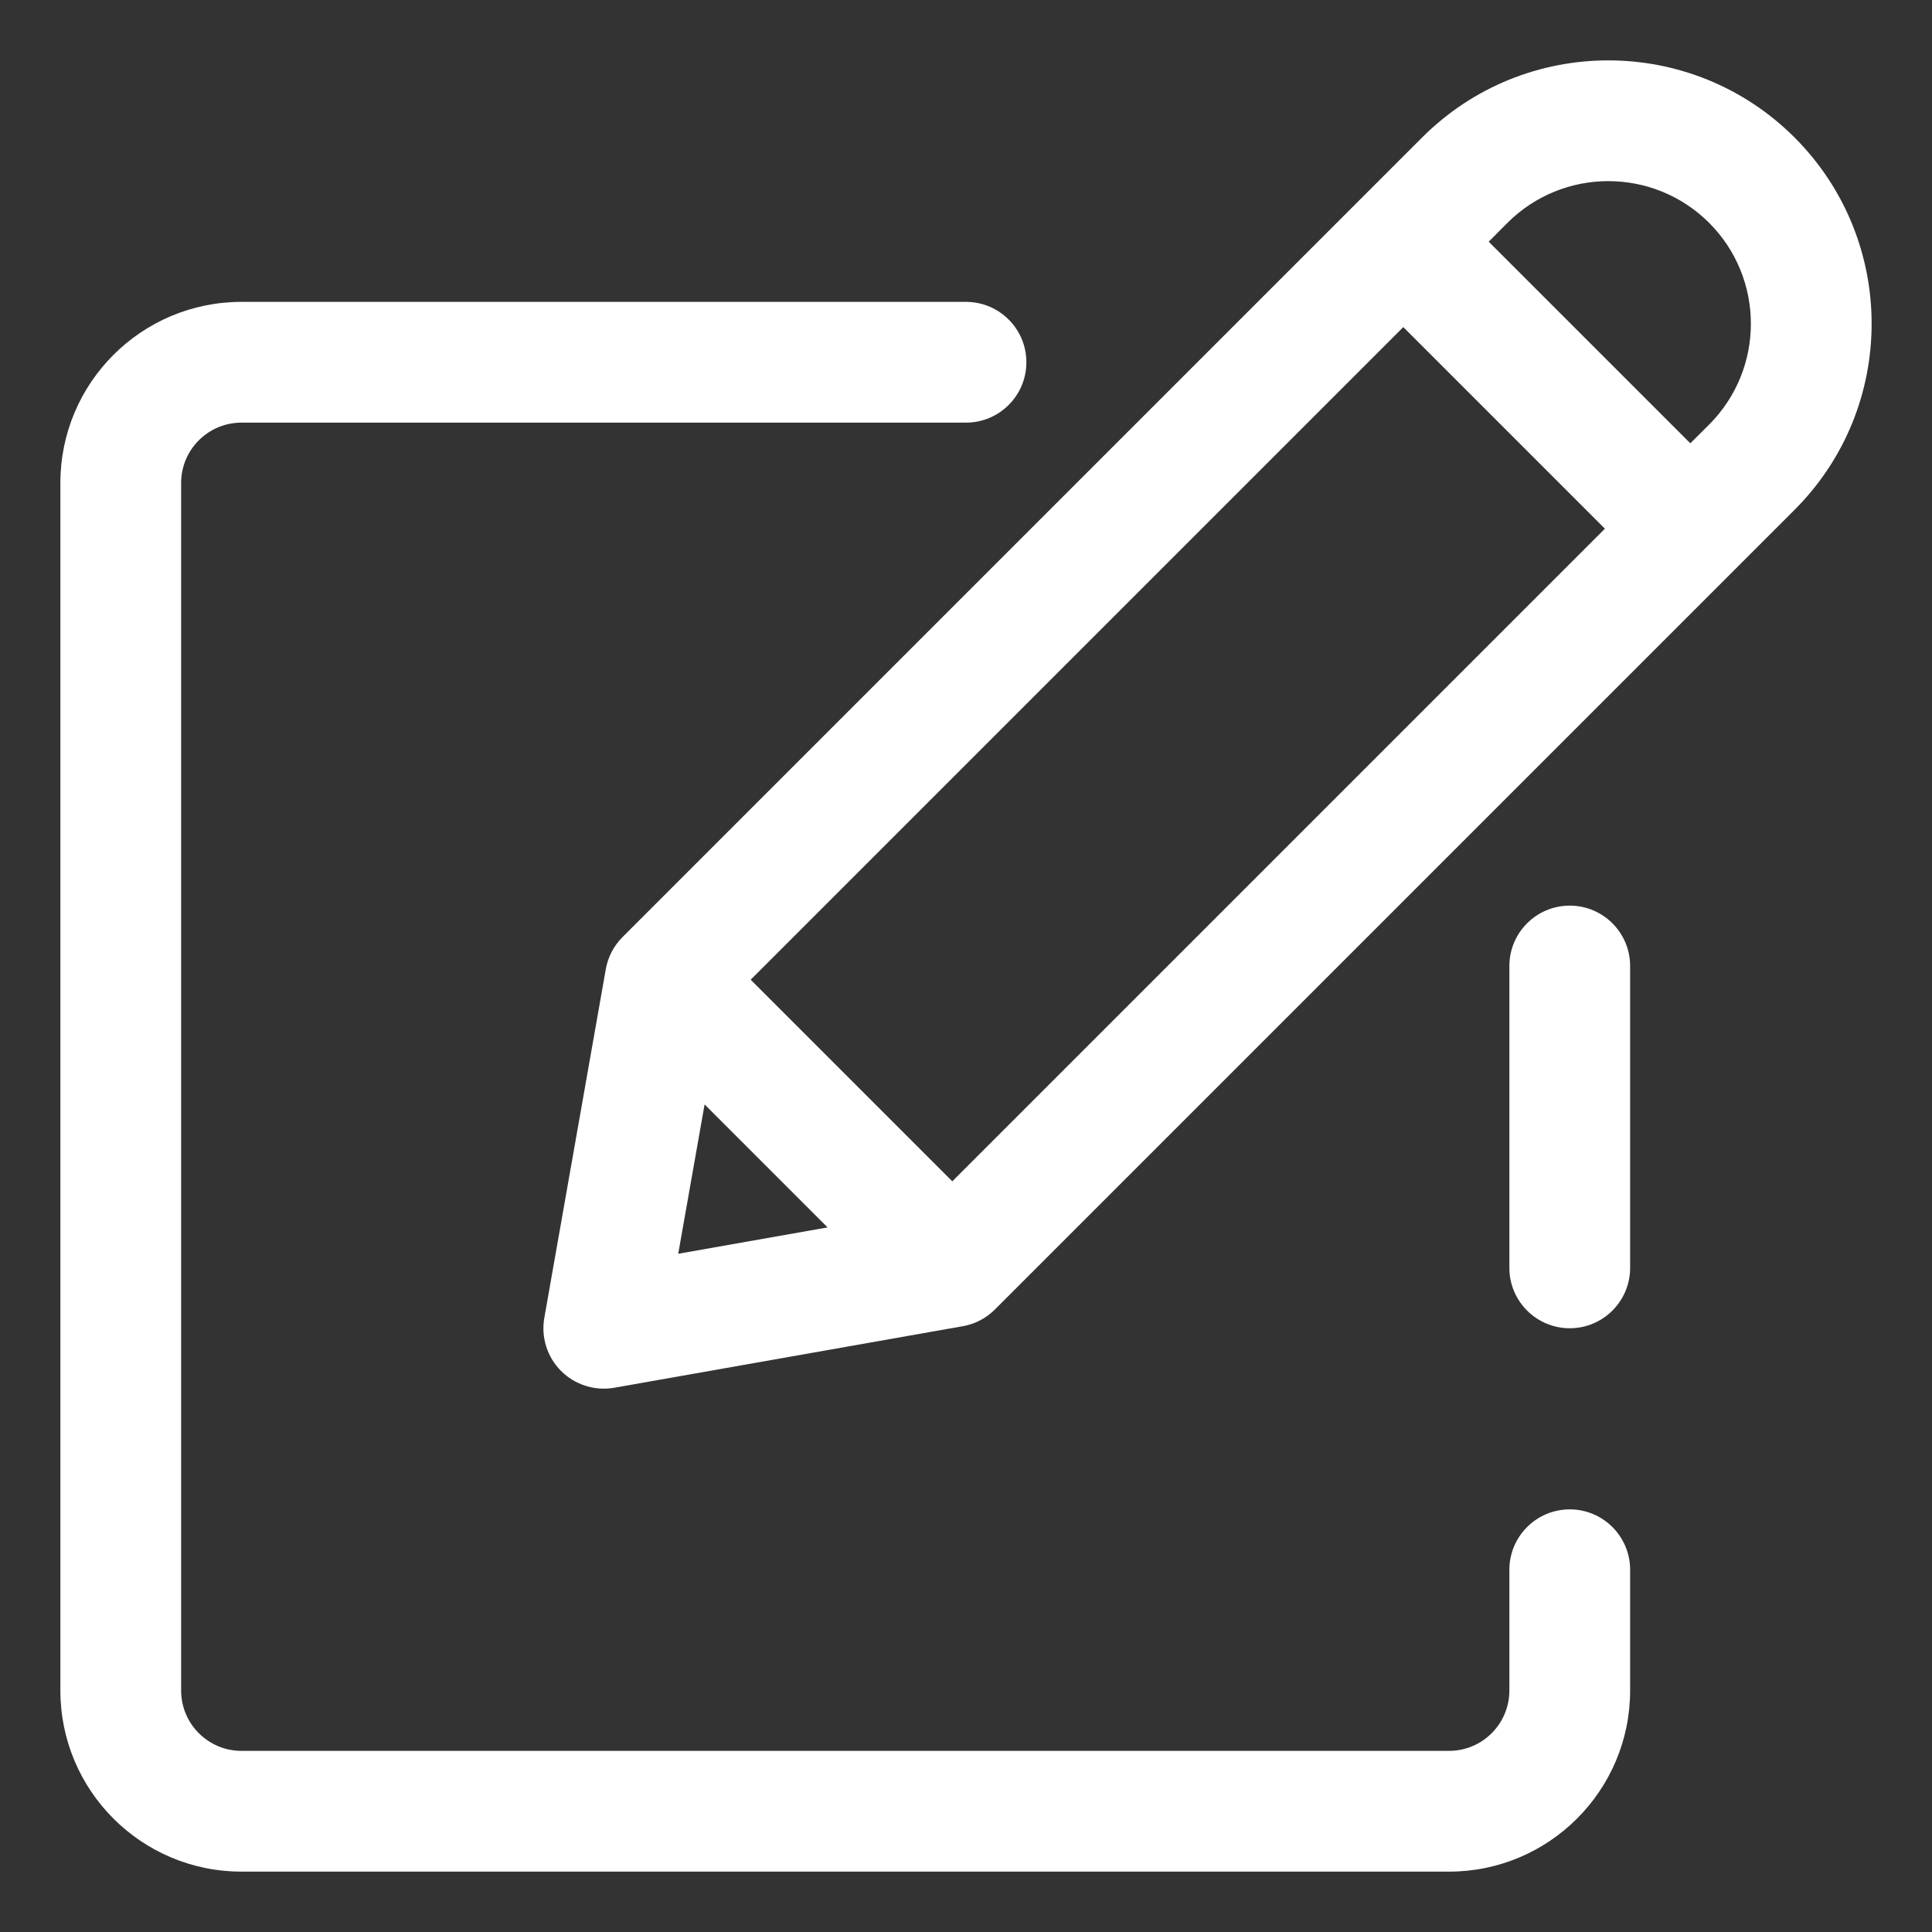 <svg width="20" height="20" id="pencil" viewBox="0 0 20 20"  xmlns="http://www.w3.org/2000/svg">
<rect x="0" y="0" width="20" height="20" fill="#333333" stroke="none"/>
<g clip-path="url(#clip0_1892_12140)">
<path fill-rule="evenodd" clip-rule="evenodd" d="M14.722 1.423C15.786 0.359 17.512 0.359 18.577 1.423C19.641 2.488 19.641 4.214 18.577 5.278L10.3 13.555C10.209 13.646 10.093 13.707 9.966 13.729L6.359 14.366C6.158 14.401 5.952 14.336 5.808 14.192C5.664 14.048 5.599 13.842 5.635 13.641L6.271 10.034C6.293 9.907 6.354 9.791 6.445 9.7L14.722 1.423ZM17.693 2.307C17.116 1.731 16.182 1.731 15.605 2.307L15.411 2.502L17.498 4.589L17.693 4.395C18.269 3.818 18.269 2.884 17.693 2.307ZM16.614 5.473L14.527 3.386L7.771 10.142L9.858 12.229L16.614 5.473ZM8.567 12.706L7.021 12.979L7.294 11.433L8.567 12.706Z" fill="white"/>
<path d="M16.25 13.75C15.905 13.75 15.625 13.47 15.625 13.125V10C15.625 9.655 15.905 9.375 16.25 9.375C16.595 9.375 16.875 9.655 16.875 10V13.125C16.875 13.47 16.595 13.75 16.25 13.75Z" fill="white"/>
<path d="M16.25 15.625C15.905 15.625 15.625 15.905 15.625 16.25V17.5C15.625 17.845 15.345 18.125 15 18.125H2.5C2.155 18.125 1.875 17.845 1.875 17.5V5C1.875 4.655 2.155 4.375 2.5 4.375H10C10.345 4.375 10.625 4.095 10.625 3.75C10.625 3.405 10.345 3.125 10 3.125H2.5C1.464 3.125 0.625 3.964 0.625 5V17.5C0.625 18.535 1.464 19.375 2.5 19.375H15C16.035 19.375 16.875 18.535 16.875 17.5V16.25C16.875 15.905 16.595 15.625 16.25 15.625Z" fill="white"/>
</g>
<defs>
<clipPath id="clip0_1892_12140">
<rect width="20" height="20" fill="white"/>
</clipPath>
</defs>
</svg>
